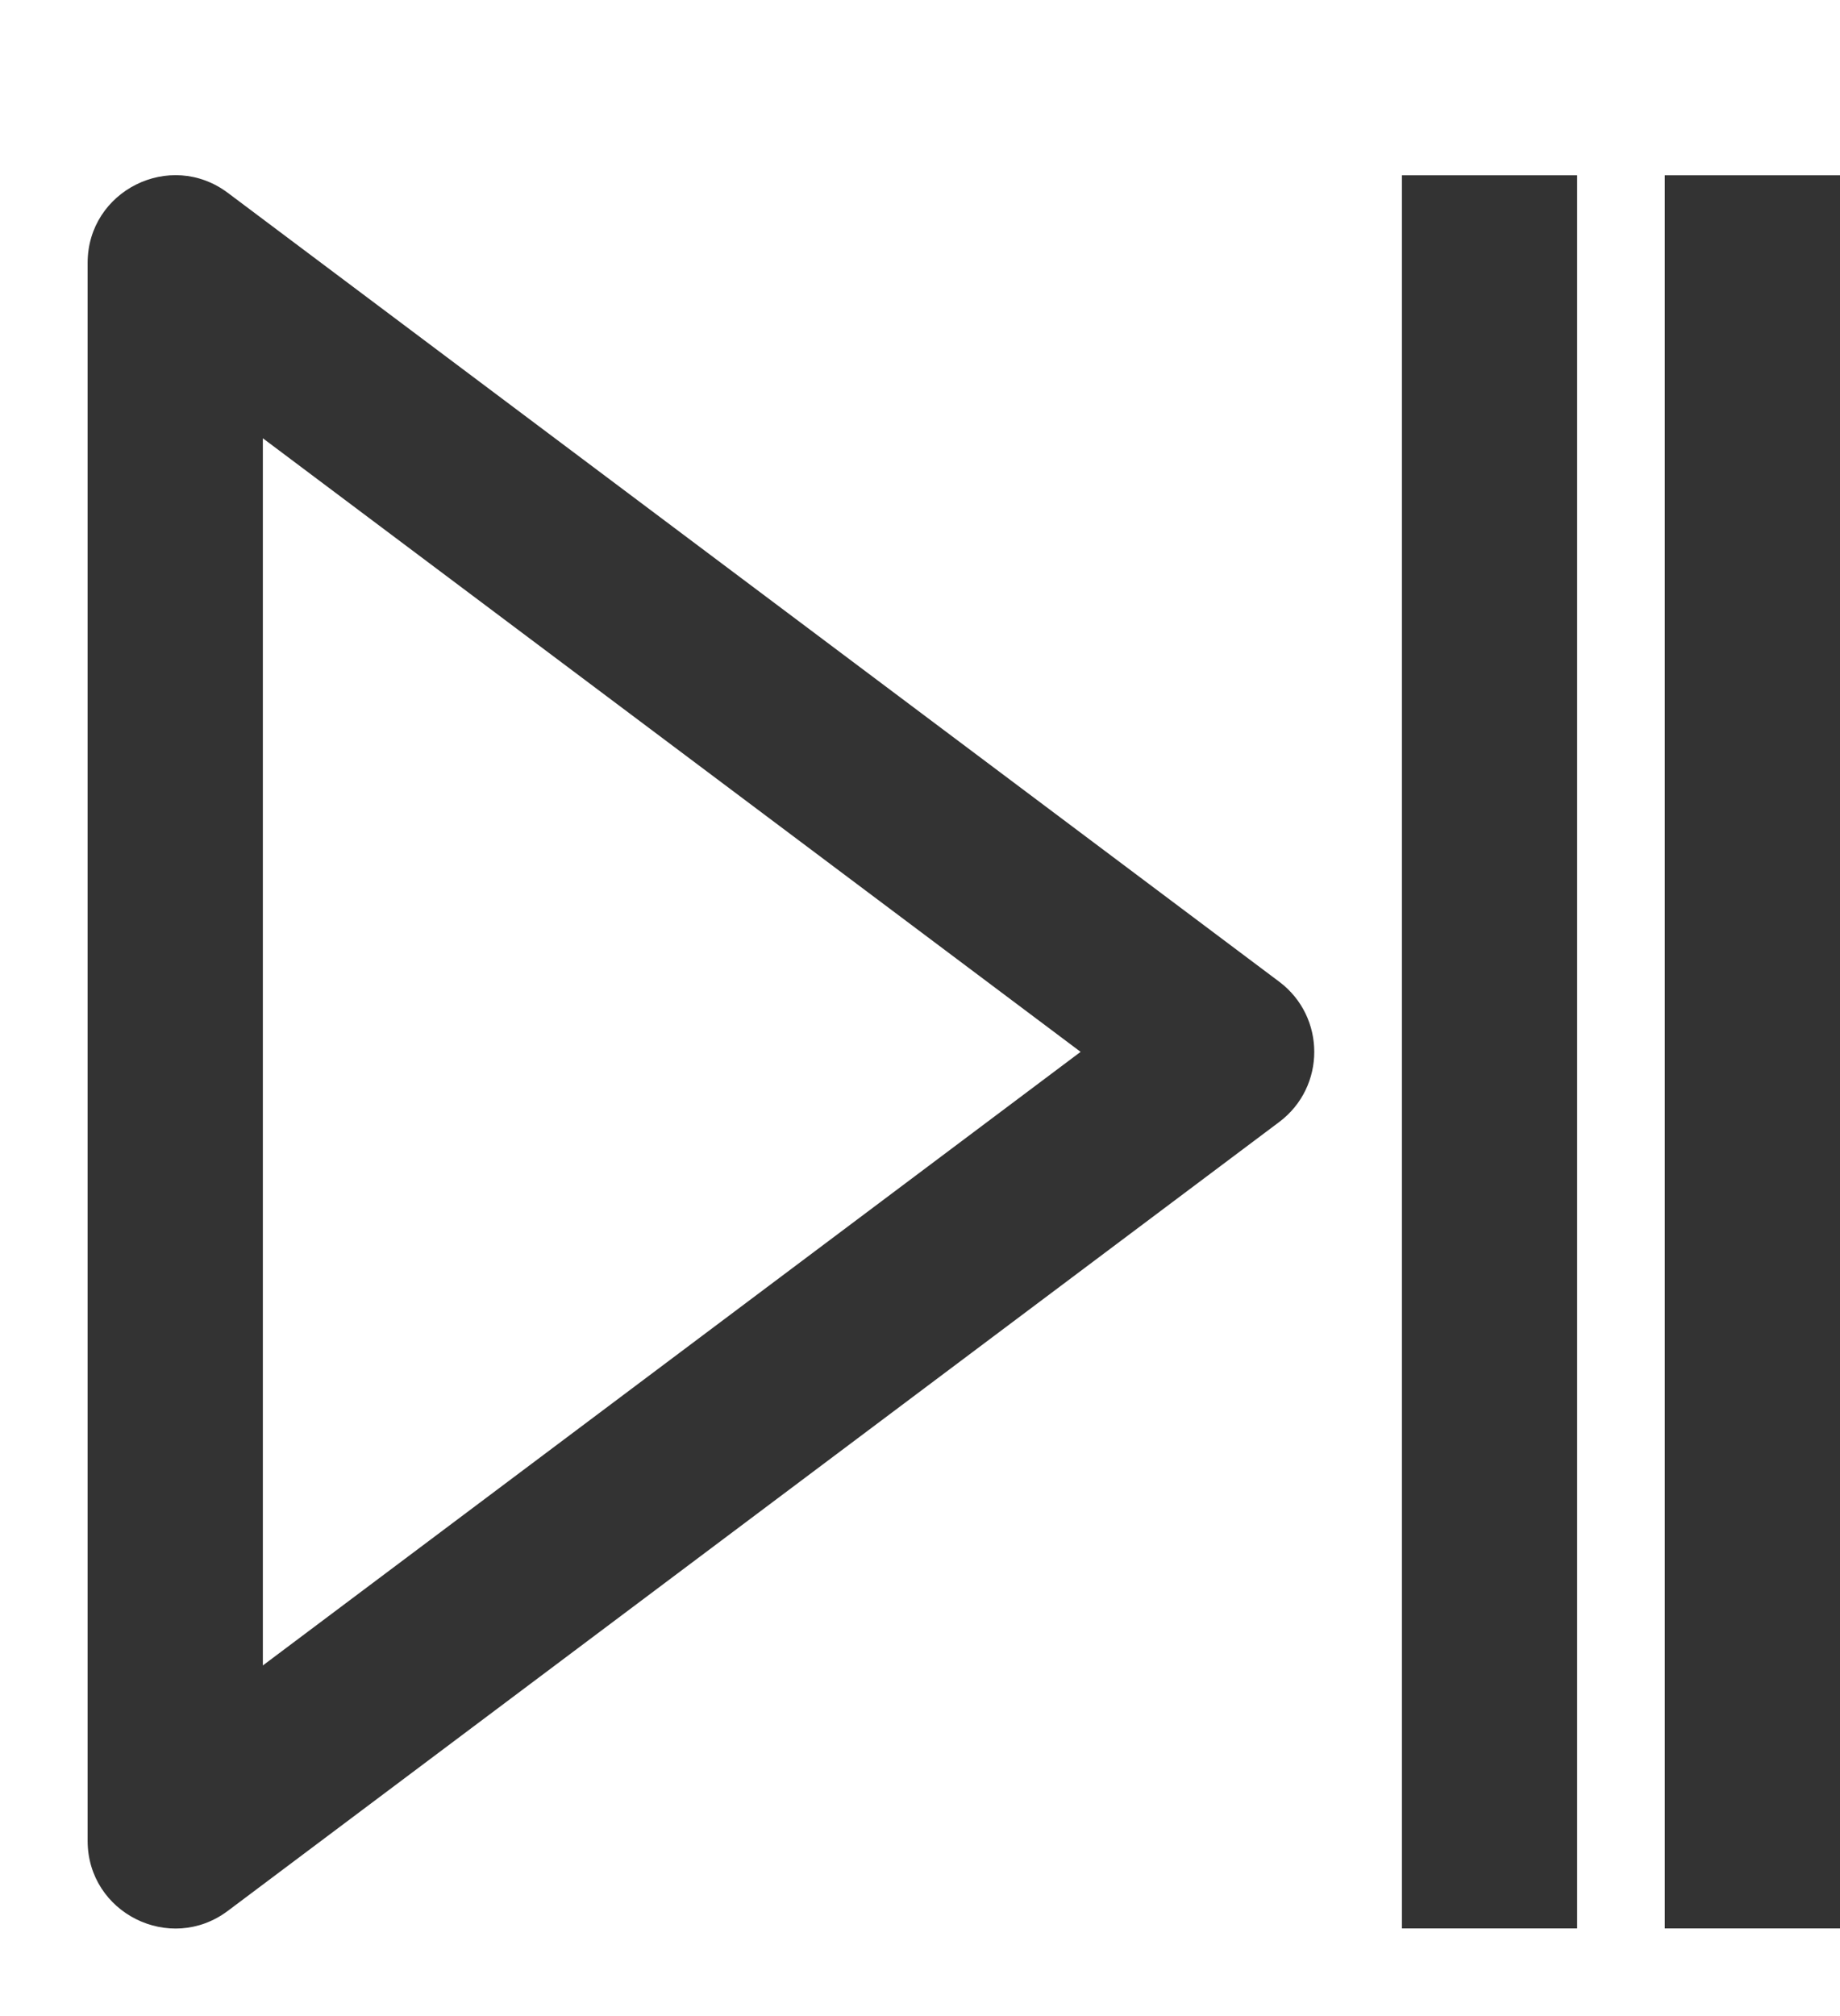 <svg width="21" height="23" viewBox="0 0 21 23" fill="none" xmlns="http://www.w3.org/2000/svg">
<g filter="url(#filter0_d_52_123)">
<path fill-rule="evenodd" clip-rule="evenodd" d="M0 2V20C0 20.824 0.941 21.294 1.6 20.8L13.6 11.8C14.133 11.4 14.133 10.6 13.6 10.2L1.6 1.2C0.941 0.706 0 1.176 0 2ZM11.333 11L2 18V4L11.333 11ZM20 21H18V1H20V21ZM15 21H17V1H15V21Z" fill="#333333"/>
</g>
<defs>
<filter id="filter0_d_52_123" x="0" y="0.998" width="21" height="21.004" filterUnits="userSpaceOnUse" color-interpolation-filters="sRGB">
<feFlood flood-opacity="0" result="BackgroundImageFix"/>
<feColorMatrix in="SourceAlpha" type="matrix" values="0 0 0 0 0 0 0 0 0 0 0 0 0 0 0 0 0 0 127 0" result="hardAlpha"/>
<feOffset dx="1" dy="1"/>
<feComposite in2="hardAlpha" operator="out"/>
<feColorMatrix type="matrix" values="0 0 0 0 0 0 0 0 0 1 0 0 0 0 0.22 0 0 0 1 0"/>
<feBlend mode="normal" in2="BackgroundImageFix" result="effect1_dropShadow_52_123"/>
<feBlend mode="normal" in="SourceGraphic" in2="effect1_dropShadow_52_123" result="shape"/>
</filter>
</defs>
</svg>
